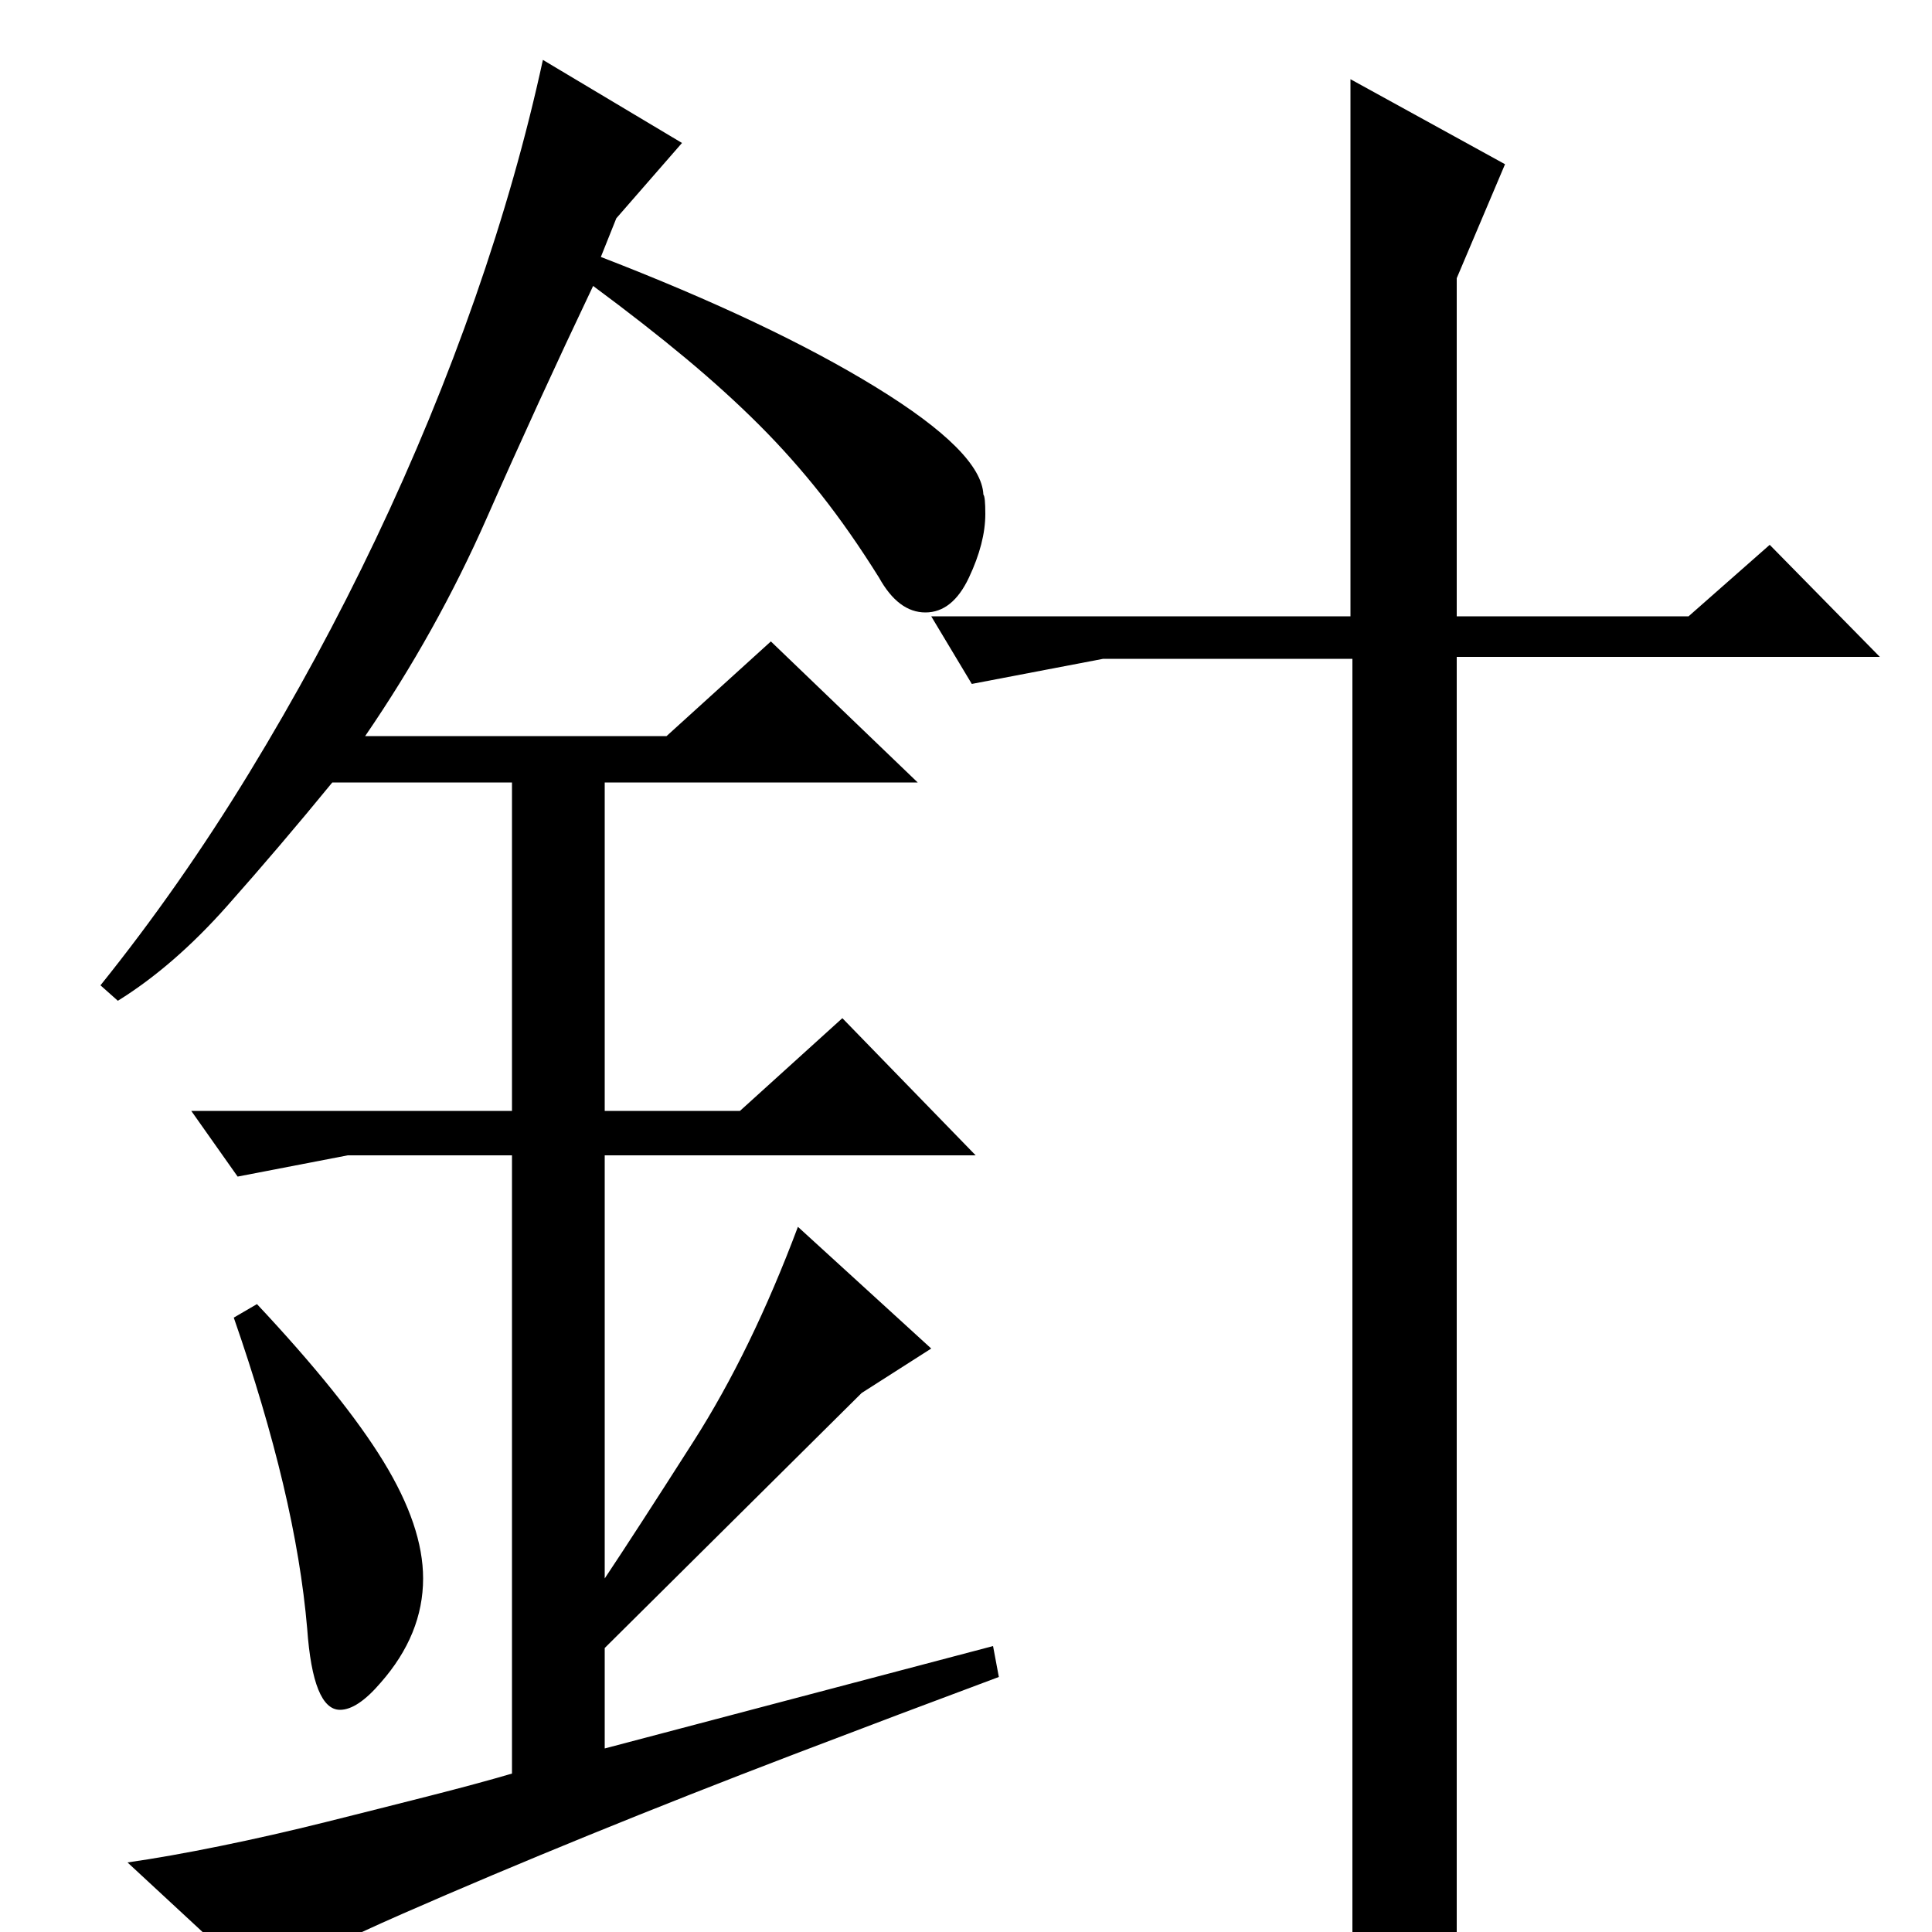 <?xml version="1.0" standalone="no"?>
<!DOCTYPE svg PUBLIC "-//W3C//DTD SVG 1.1//EN" "http://www.w3.org/Graphics/SVG/1.1/DTD/svg11.dtd" >
<svg xmlns="http://www.w3.org/2000/svg" xmlns:xlink="http://www.w3.org/1999/xlink" version="1.1" viewBox="0 -200 1000 1000">
  <g transform="matrix(1 0 0 -1 0 800)">
   <path fill="currentColor"
d="M754 -5q-25 -25 -54 -29v693h-129l-68 -13l-21 35h217v278l80 -44l-25 -59v-175h120l42 37l57 -58h-219v-665zM399 668l76 -73h-162v-170h70l53 48l69 -71h-192v-219q16 24 46 71t54 111l69 -63l-36 -23l-133 -132v-52l201 53l3 -16q-51 -19 -106 -40t-106.5 -42
t-96 -40.5t-74.5 -36.5l-68 63q21 3 48 8.5t55 12.5t53.5 13.5t42.5 11.5v320h-85l-57 -11l-24 34h166v170h-93q-27 -33 -54.5 -64t-56.5 -49l-9 8q41 51 77 110t65.5 121t51.5 125t35 123l72 -43l-34 -39l-8 -20q88 -34 142.5 -67.5t55.5 -55.5q1 -1 1 -10q0 -15 -8.5 -33
t-22.5 -18t-24 18q-15 24 -30 43t-32 36t-38 34.5t-48 37.5q-29 -61 -55 -120t-63 -113h156zM133 325q45 -48 65.5 -81.5t20.5 -60.5q0 -29 -22 -54q-12 -14 -21 -14q-14 0 -17 42q-3 35 -12.5 75t-25.5 86z" />
  </g>

</svg>
